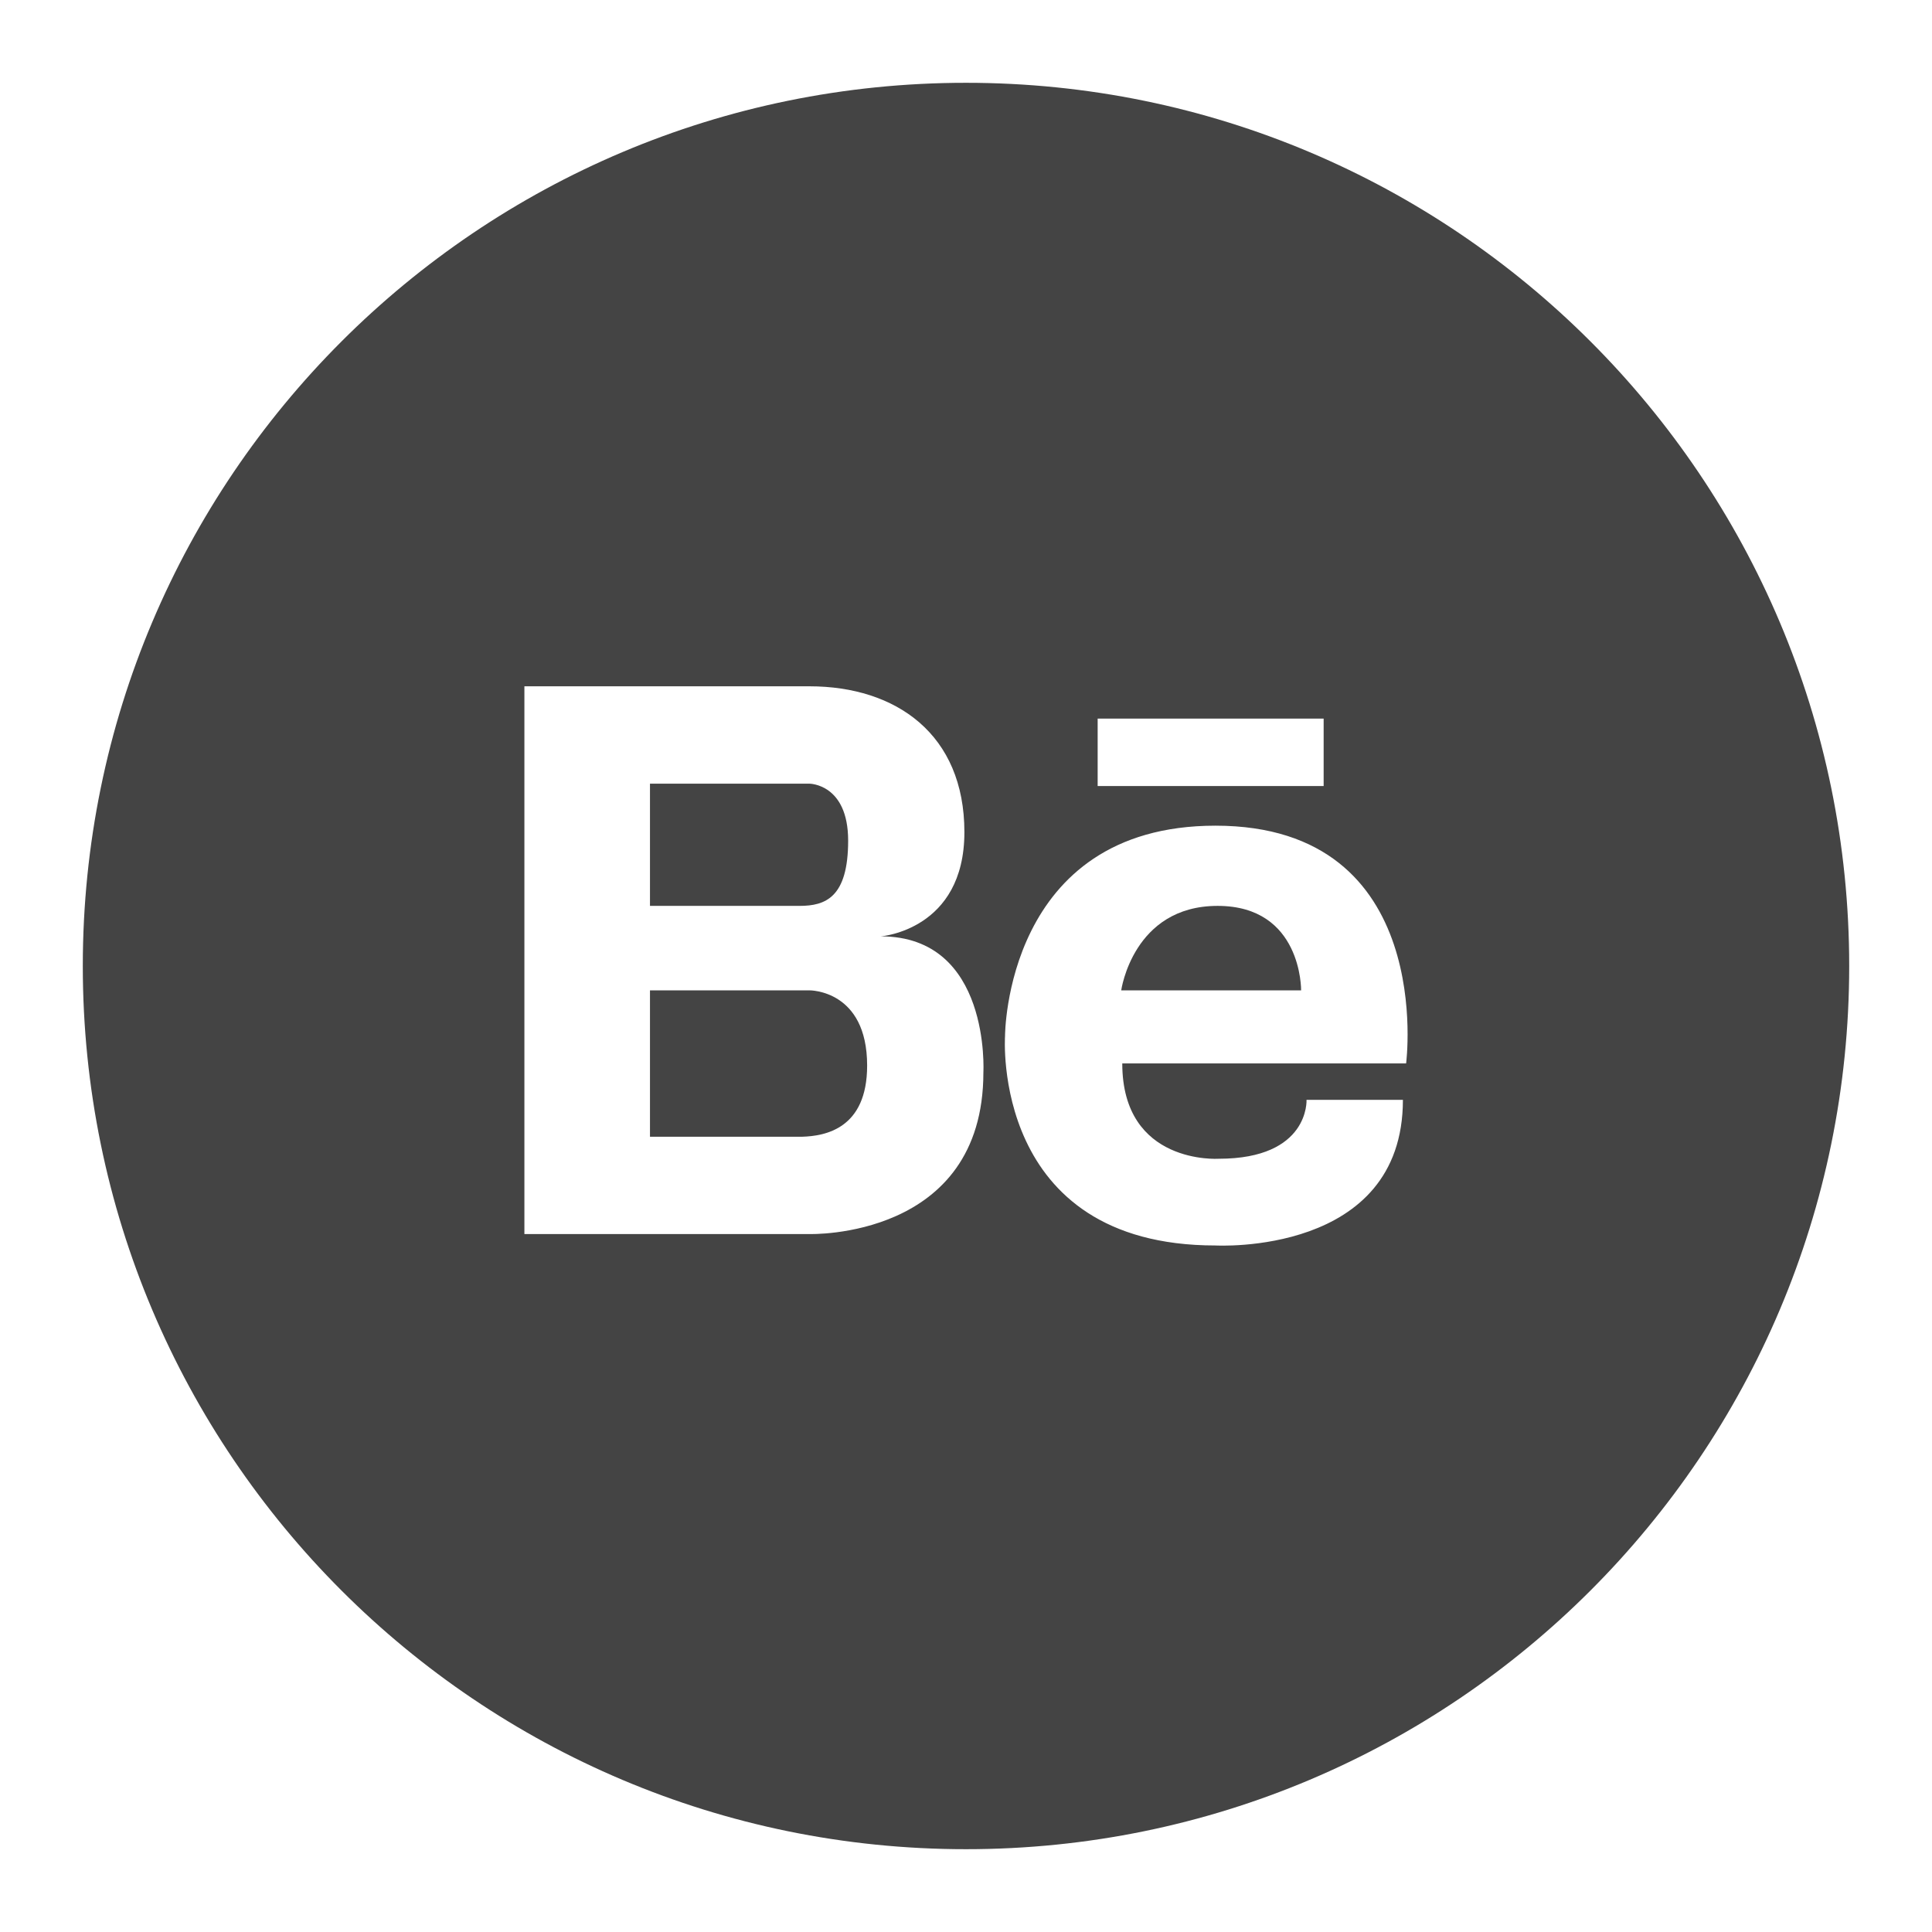 <svg width="35" height="35" xmlns="http://www.w3.org/2000/svg"><g fill="#444" fill-rule="evenodd"><path d="M14.663 17.941h-2.888v2.652h2.755c.414-.012 1.179-.142 1.179-1.289 0-1.377-1.046-1.363-1.046-1.363M22.058 16.411c-1.533 0-1.746 1.53-1.746 1.53h3.259s.02-1.53-1.513-1.53M15.365 15.229c0-1.032-.702-1.032-.702-1.032h-2.888v2.214h2.709c.468 0 .881-.15.881-1.182"/><path d="M25.473 19.265h-5.142c0 1.843 1.747 1.727 1.747 1.727 1.649 0 1.591-1.067 1.591-1.067h1.746c0 2.832-3.396 2.638-3.396 2.638-4.074 0-3.812-3.793-3.812-3.793s-.004-3.812 3.812-3.812c4.016 0 3.454 4.307 3.454 4.307zm-7.658.162c0 3.028-3.152 2.929-3.152 2.929H9.5v-9.923h5.163c1.569 0 2.808.867 2.808 2.642 0 1.776-1.514 1.888-1.514 1.888 1.996 0 1.858 2.464 1.858 2.464zm2.07-6.409h4.094v1.222h-4.094v-1.222zM17.5 1.5c-8.837 0-16 7.163-16 16 0 8.836 7.163 16 16 16s16-7.164 16-16c0-8.837-7.163-16-16-16z"/></g></svg>